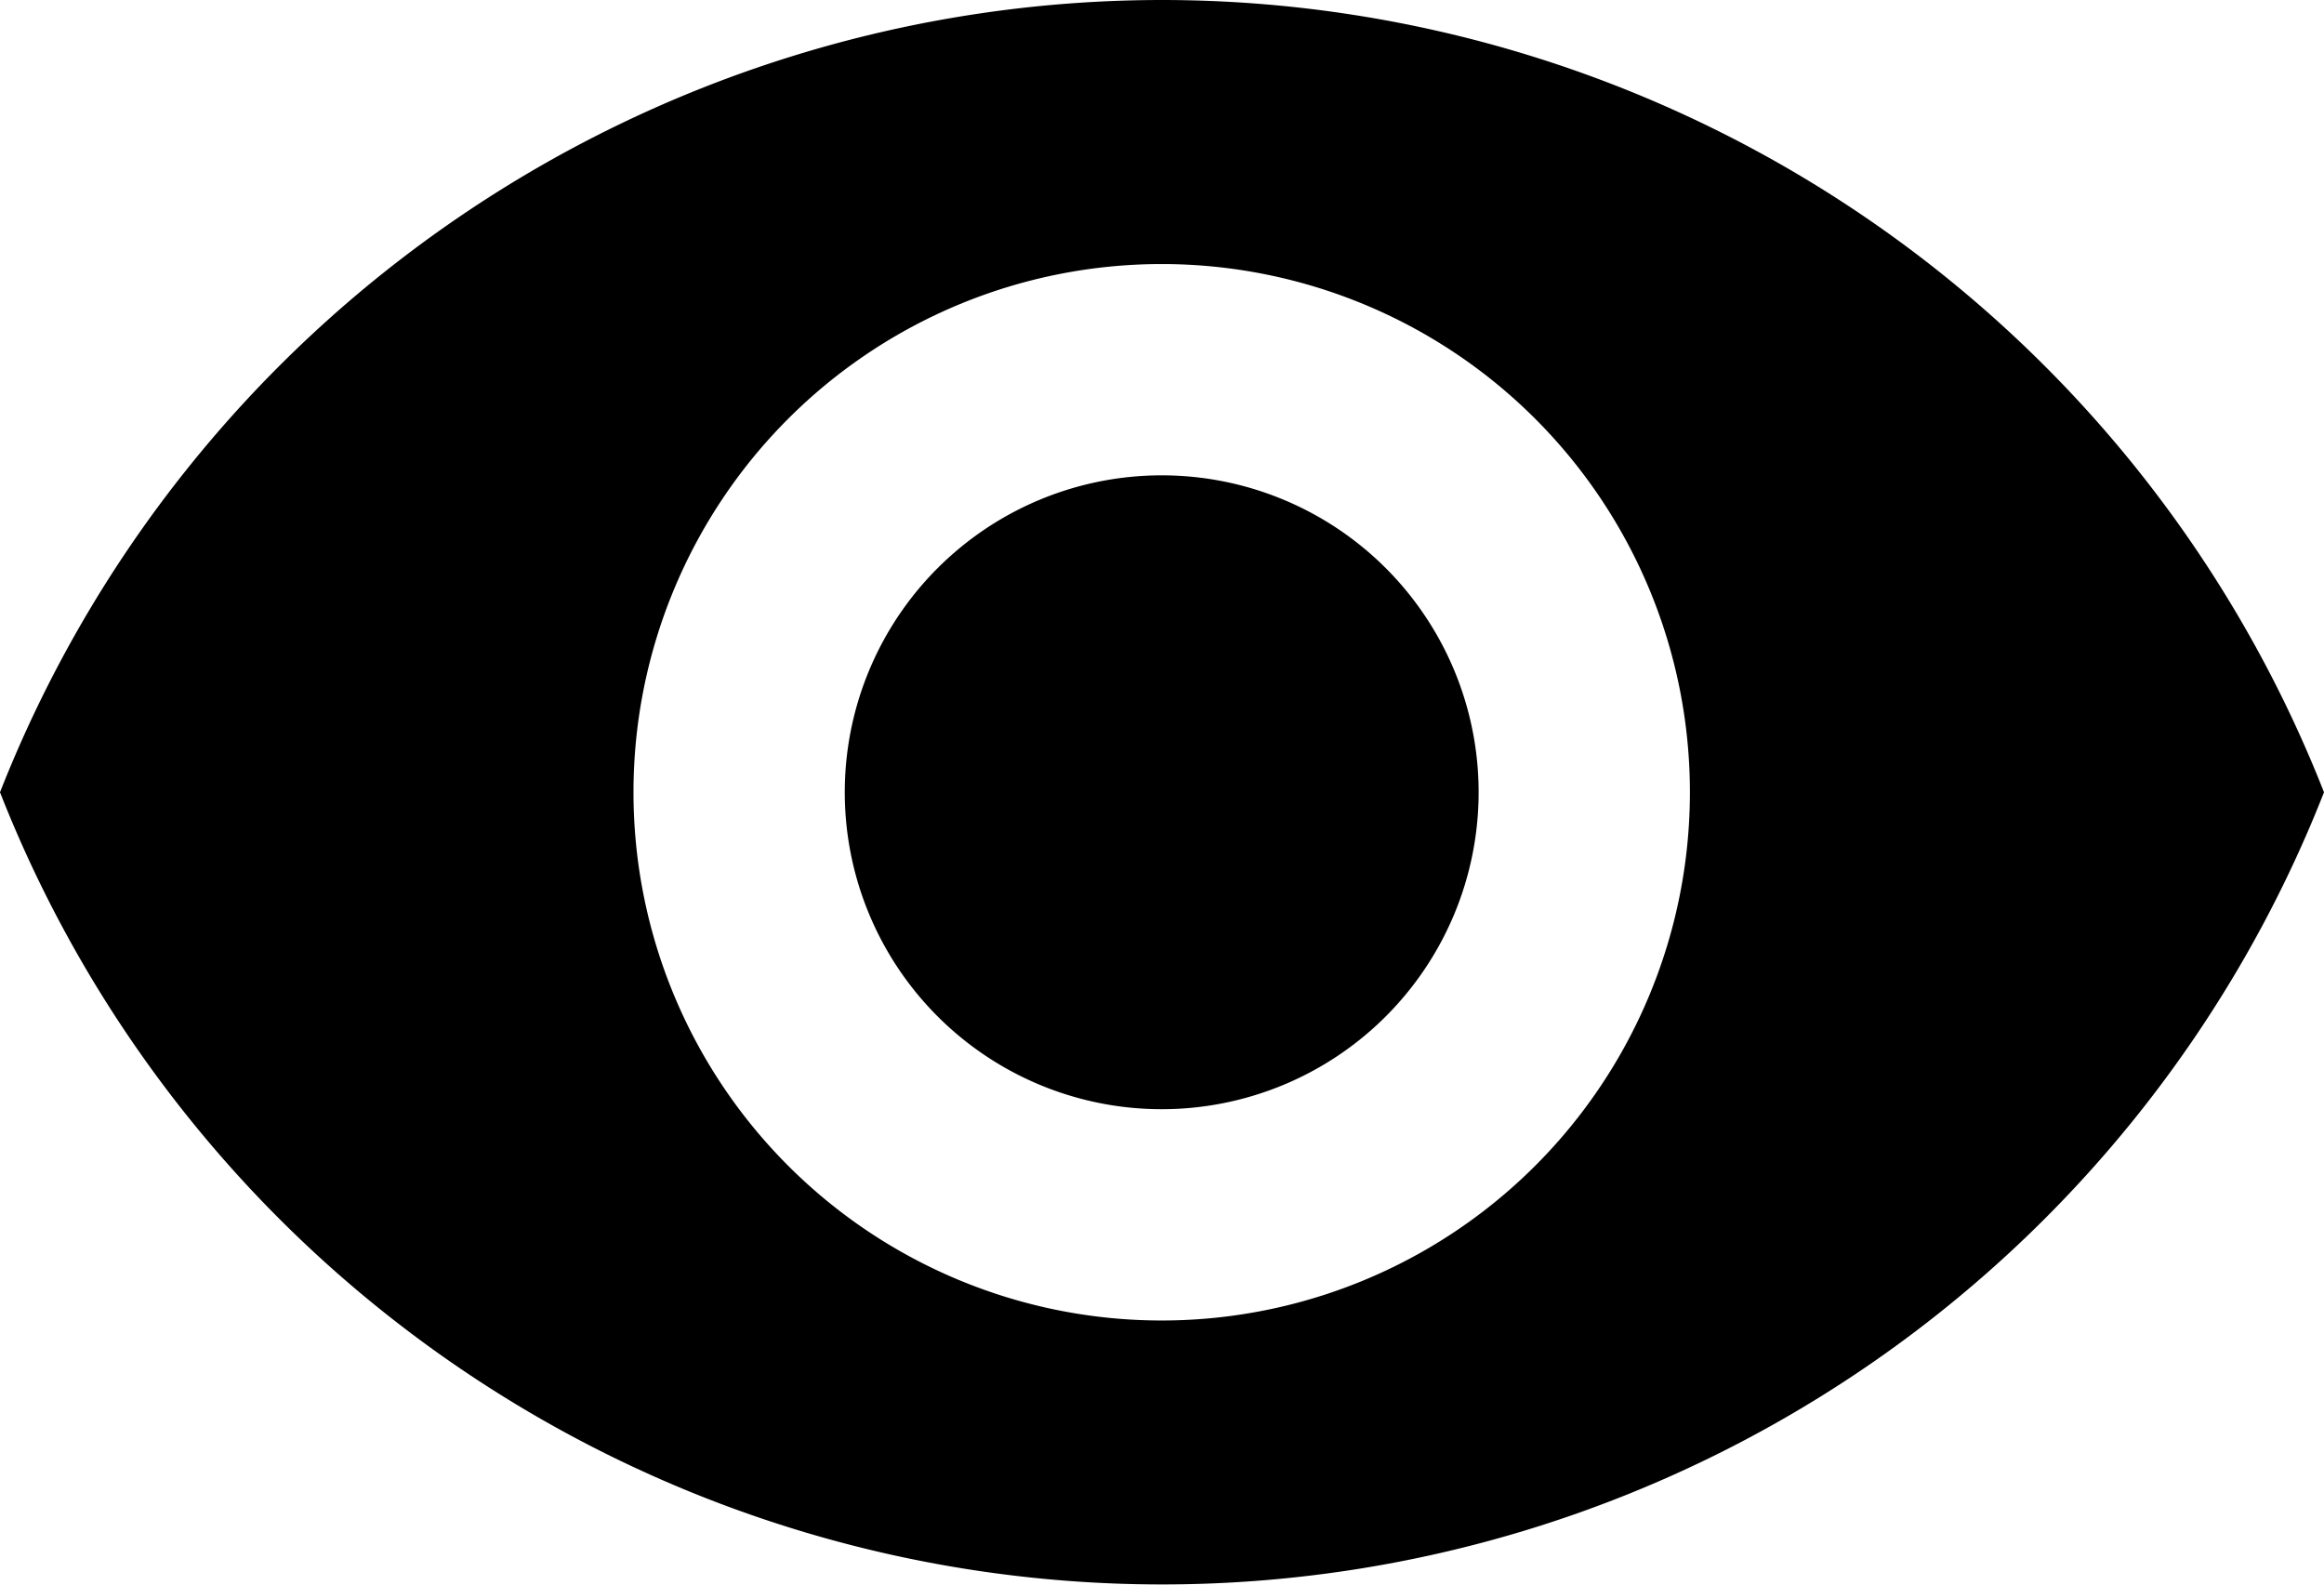 <svg xmlns="http://www.w3.org/2000/svg" width="19.205" height="13.094" viewBox="0 0 19.205 13.094"><path d="M10.6,8.428a2.619,2.619,0,1,0,2.619,2.619A2.619,2.619,0,0,0,10.6,8.428m0,6.984a4.365,4.365,0,1,1,4.365-4.365A4.365,4.365,0,0,1,10.6,15.412M10.6,4.5A10.324,10.324,0,0,0,1,11.047a10.316,10.316,0,0,0,19.205,0A10.324,10.324,0,0,0,10.6,4.5Z" transform="translate(-1 -4.5)"/></svg>